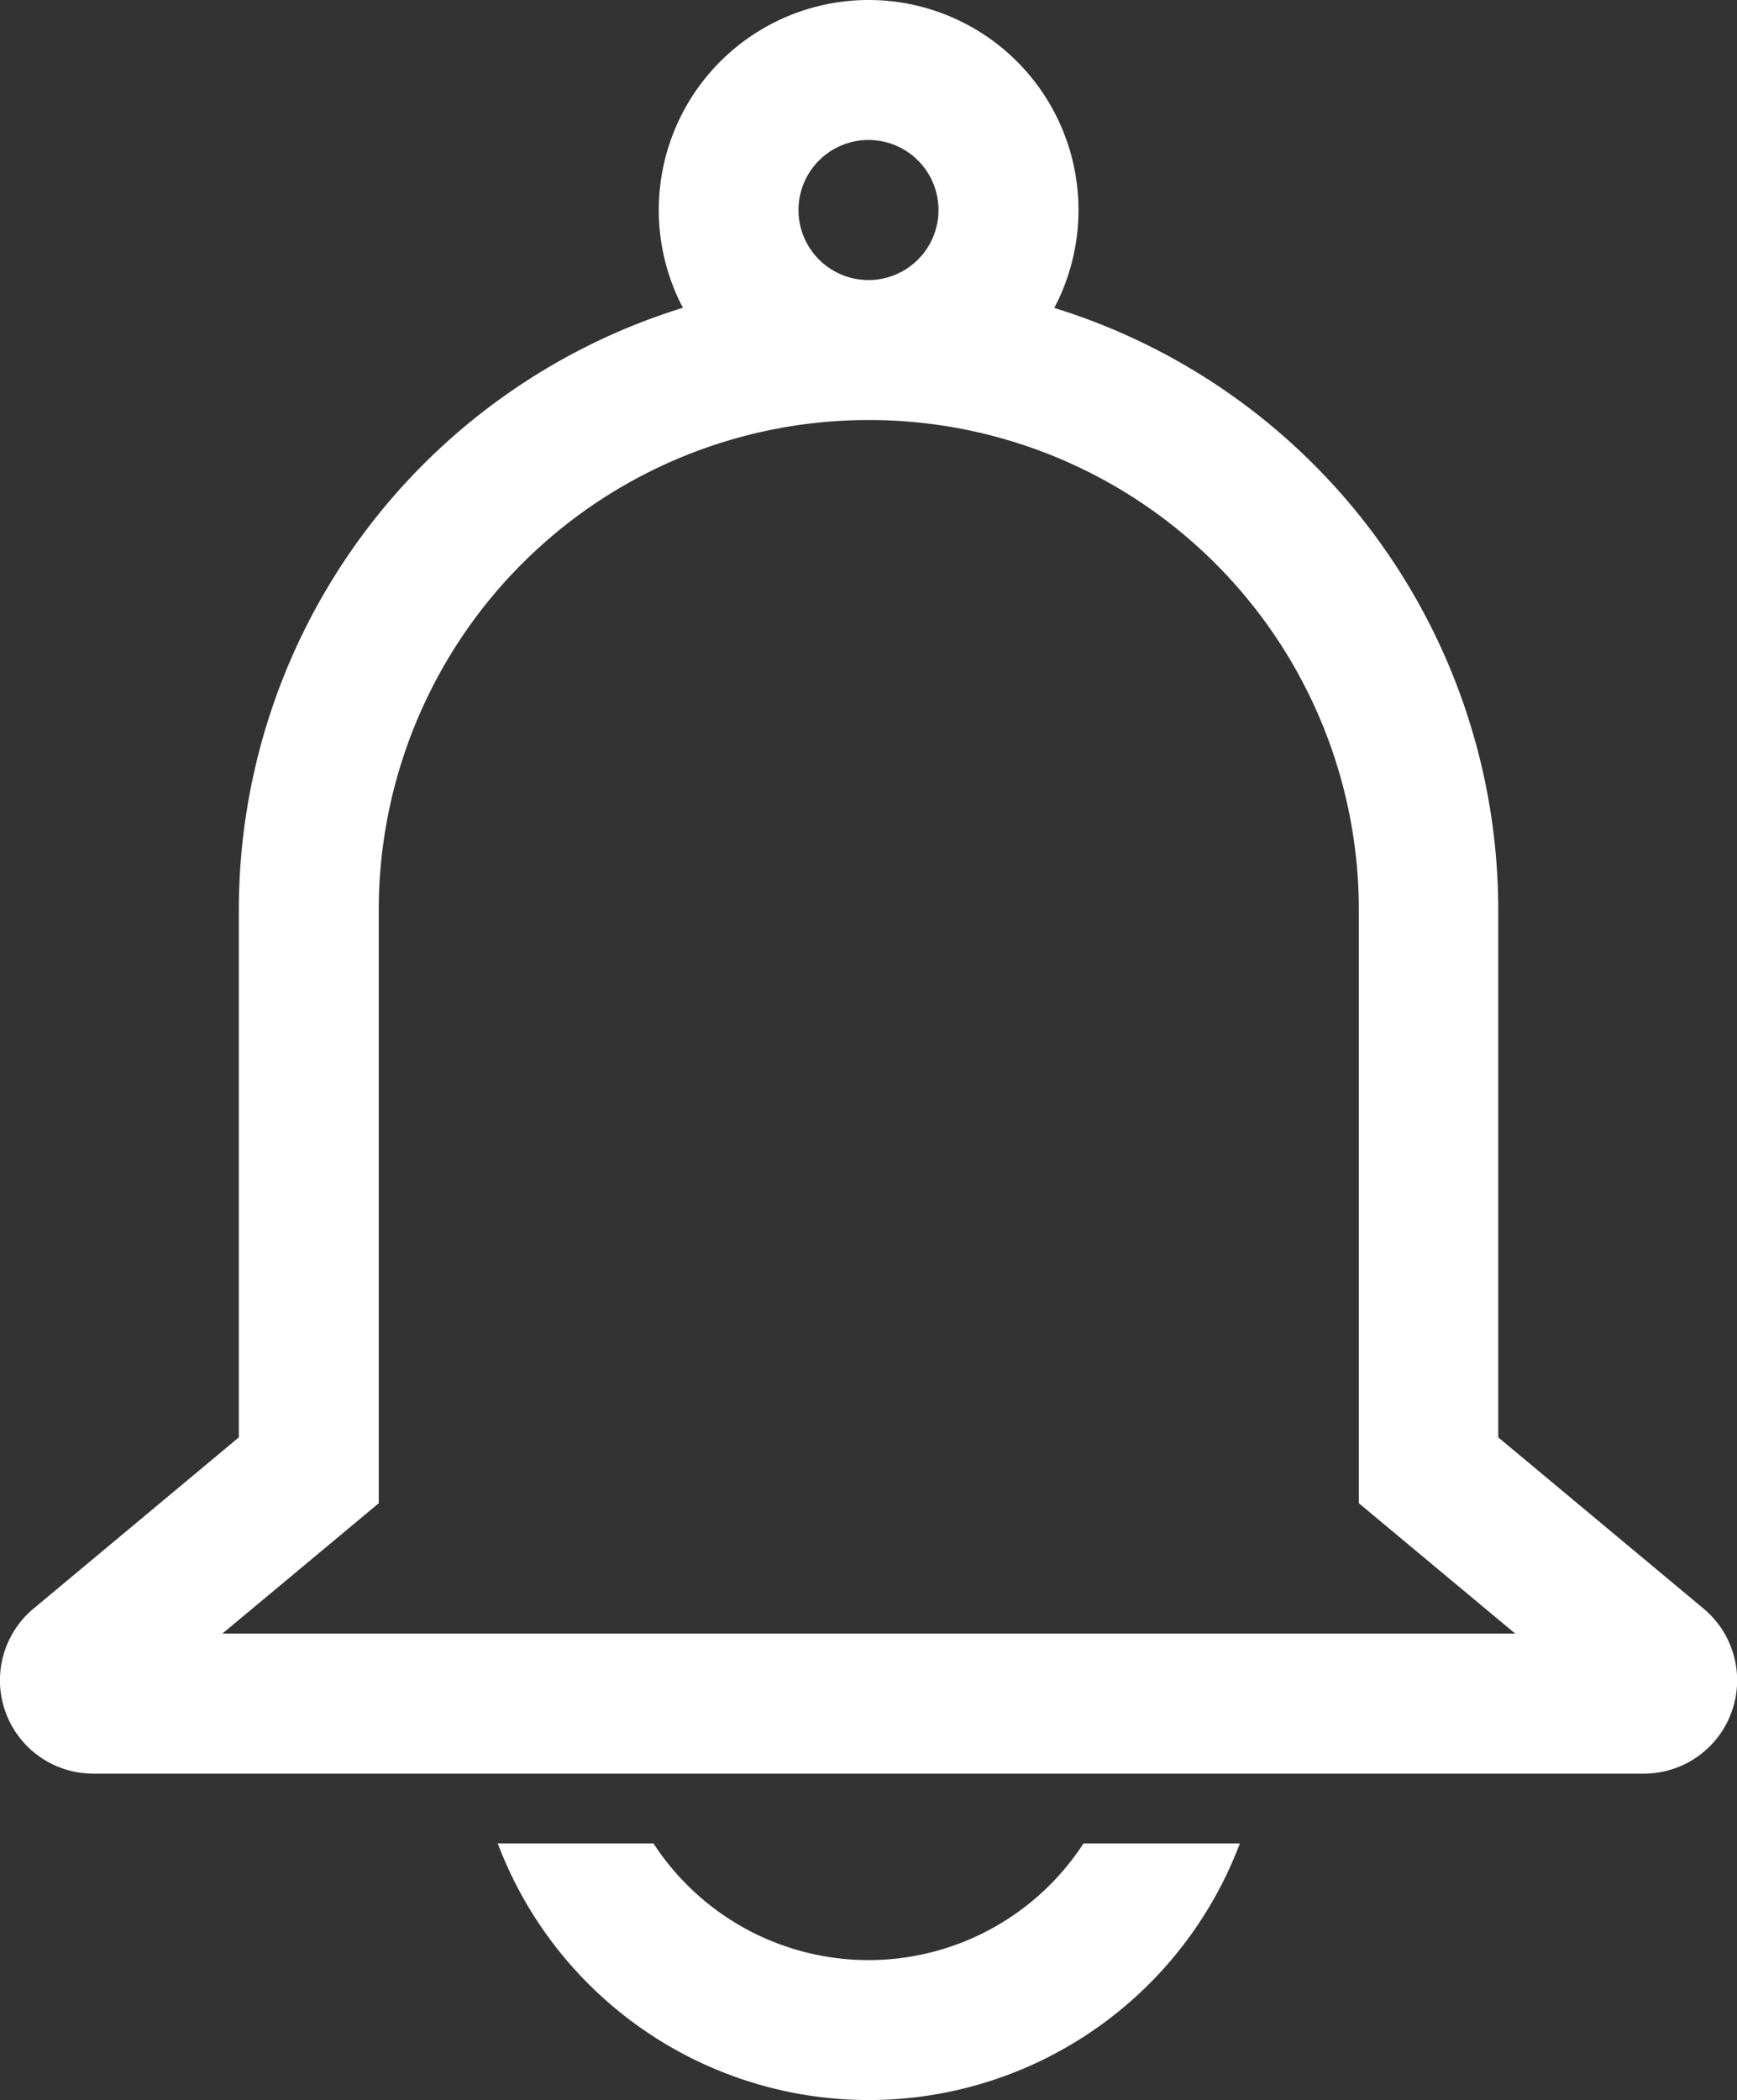 <svg xmlns="http://www.w3.org/2000/svg" width="20" height="24.169" viewBox="0 0 20 24.169"><rect x="0" y="0" width="20" height="24.169" fill="#333333" stroke="none"/><defs><style>.a{fill:#fff;}</style></defs><path class="a" d="M122.335,53.215a2.954,2.954,0,0,0,4.952,0h1.8a4.567,4.567,0,0,1-8.545,0h1.8ZM124.811,32a2.417,2.417,0,0,1,2.139,3.544,7.253,7.253,0,0,1,5.112,6.93v6.068l2.363,1.97a1.074,1.074,0,0,1-.688,1.9H115.885a1.074,1.074,0,0,1-.687-1.9l2.363-1.97V42.473a7.255,7.255,0,0,1,5.113-6.931A2.417,2.417,0,0,1,124.811,32Zm0,4.834a5.639,5.639,0,0,0-5.639,5.639V49.3l-1.8,1.5h14.885l-1.8-1.5V42.473A5.639,5.639,0,0,0,124.811,36.834Zm0-3.223a.806.806,0,1,0,.806.806A.806.806,0,0,0,124.811,33.611Z" transform="translate(-114.811 -32)"/></svg>